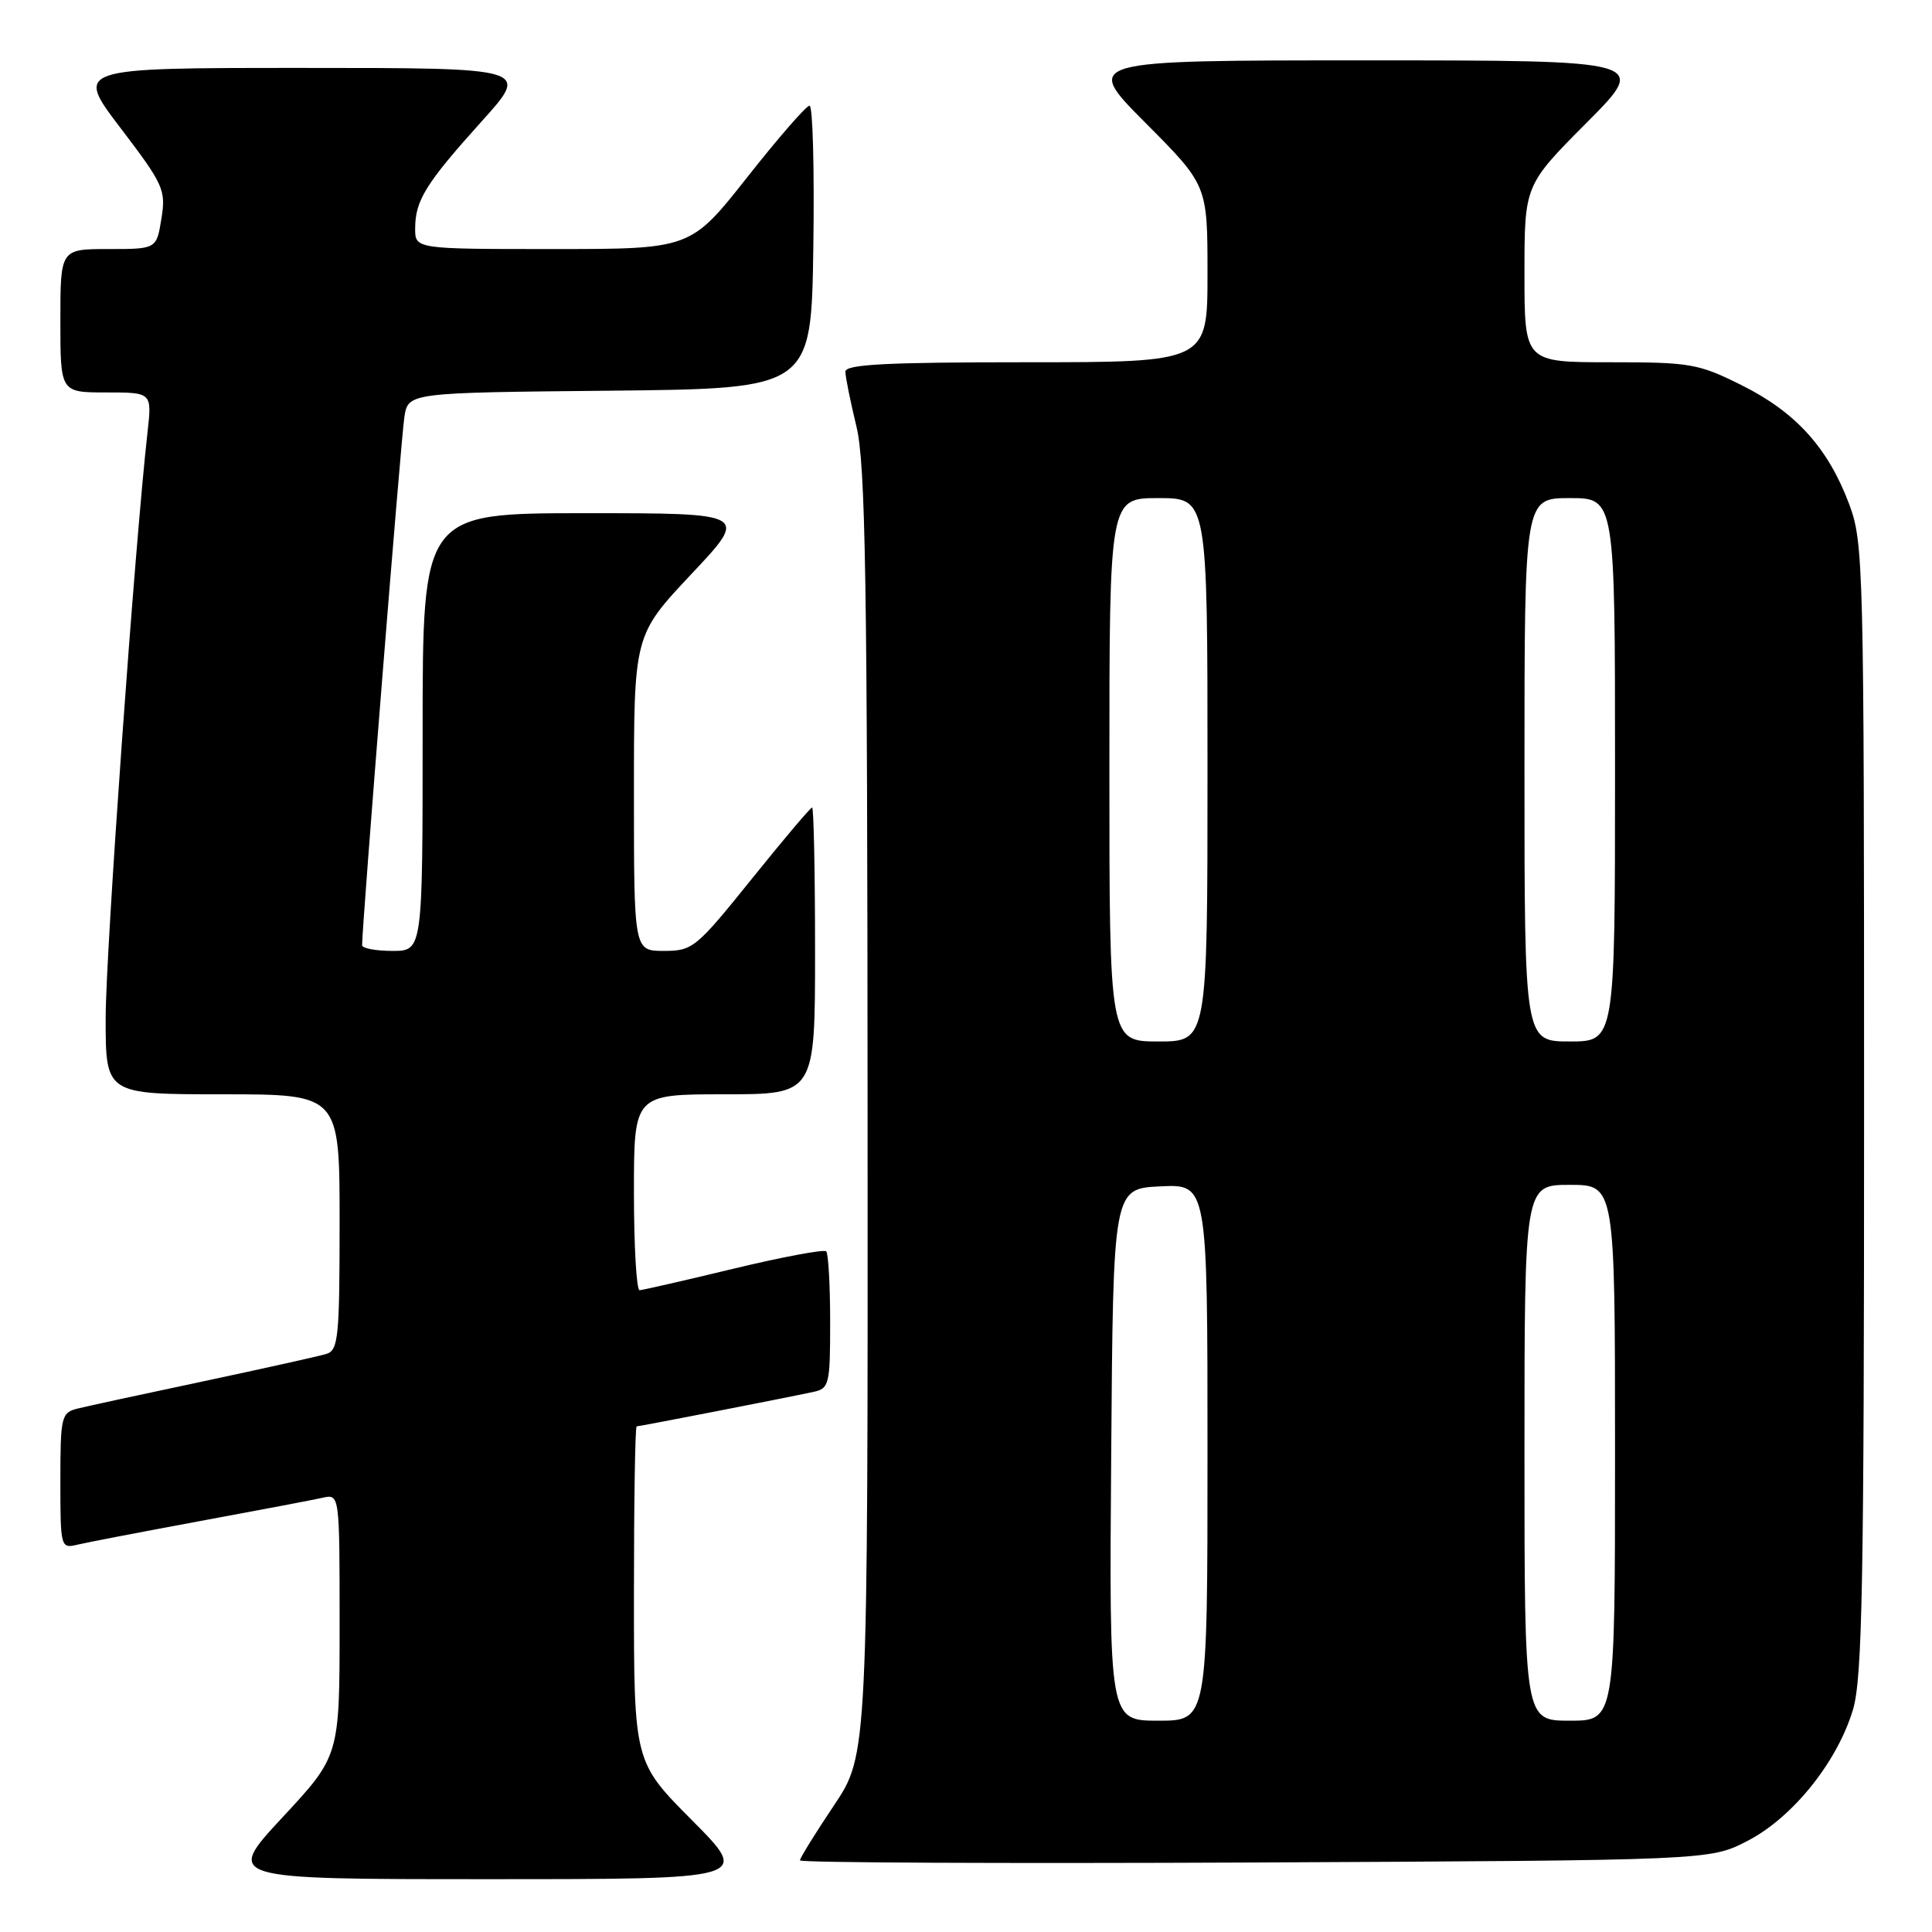 <?xml version="1.0" encoding="UTF-8" standalone="no"?>
<!DOCTYPE svg PUBLIC "-//W3C//DTD SVG 1.1//EN" "http://www.w3.org/Graphics/SVG/1.1/DTD/svg11.dtd" >
<svg xmlns="http://www.w3.org/2000/svg" xmlns:xlink="http://www.w3.org/1999/xlink" version="1.1" viewBox="0 0 256 256">
 <g >
 <path fill="currentColor"
d=" M 91.73 241.23 C 84.00 233.46 84.00 233.46 84.00 211.23 C 84.00 199.00 84.16 189.00 84.36 189.00 C 84.74 189.00 103.90 185.27 107.75 184.44 C 109.88 183.99 110.00 183.48 110.00 175.15 C 110.00 170.30 109.76 166.10 109.48 165.81 C 109.19 165.52 103.68 166.55 97.23 168.10 C 90.78 169.66 85.16 170.94 84.75 170.96 C 84.34 170.98 84.00 165.15 84.00 158.00 C 84.00 145.00 84.00 145.00 96.00 145.00 C 108.00 145.00 108.00 145.00 108.00 126.00 C 108.00 115.55 107.82 107.00 107.61 107.00 C 107.39 107.00 103.78 111.28 99.58 116.50 C 92.24 125.62 91.78 126.00 87.97 126.00 C 84.00 126.00 84.00 126.00 84.00 105.08 C 84.00 84.17 84.00 84.17 91.60 76.08 C 99.21 68.00 99.21 68.00 77.60 68.00 C 56.00 68.00 56.00 68.00 56.00 97.00 C 56.00 126.00 56.00 126.00 52.00 126.00 C 49.80 126.00 47.99 125.66 47.98 125.25 C 47.94 123.13 53.14 58.03 53.58 55.27 C 54.08 52.03 54.08 52.03 80.79 51.77 C 107.50 51.50 107.50 51.50 107.77 32.75 C 107.92 22.44 107.70 14.00 107.27 14.00 C 106.84 14.00 103.12 18.27 99.00 23.50 C 91.50 33.00 91.50 33.00 73.25 33.00 C 55.00 33.00 55.00 33.00 55.01 30.25 C 55.03 26.53 56.41 24.32 63.85 16.05 C 70.21 9.00 70.21 9.00 40.06 9.00 C 9.91 9.00 9.91 9.00 15.97 16.96 C 21.68 24.46 22.00 25.17 21.39 28.96 C 20.74 33.00 20.74 33.00 14.37 33.00 C 8.00 33.00 8.00 33.00 8.00 42.50 C 8.00 52.00 8.00 52.00 14.07 52.00 C 20.14 52.00 20.14 52.00 19.55 57.25 C 17.86 72.25 14.00 126.22 14.00 134.94 C 14.00 145.00 14.00 145.00 29.50 145.00 C 45.00 145.00 45.00 145.00 45.00 161.93 C 45.00 177.19 44.83 178.92 43.25 179.40 C 42.29 179.70 34.98 181.32 27.00 183.02 C 19.02 184.71 11.49 186.34 10.25 186.65 C 8.13 187.19 8.00 187.72 8.00 196.22 C 8.00 205.04 8.04 205.21 10.25 204.68 C 11.49 204.38 18.80 202.98 26.50 201.55 C 34.20 200.13 41.51 198.74 42.75 198.46 C 45.00 197.96 45.00 197.96 45.00 215.31 C 45.00 232.67 45.00 232.67 37.41 240.83 C 29.83 249.00 29.83 249.00 64.64 249.00 C 99.45 249.00 99.45 249.00 91.73 241.23 Z  M 231.53 243.94 C 237.51 240.86 243.42 233.52 245.52 226.57 C 246.77 222.40 247.00 210.10 247.00 146.86 C 247.00 74.78 246.93 71.88 245.02 66.79 C 242.24 59.37 237.97 54.64 230.83 51.07 C 225.05 48.18 224.00 48.00 213.34 48.00 C 202.00 48.00 202.00 48.00 202.00 36.27 C 202.00 24.54 202.00 24.54 210.23 16.27 C 218.46 8.00 218.46 8.00 181.00 8.00 C 143.54 8.00 143.54 8.00 151.77 16.27 C 160.00 24.54 160.00 24.54 160.00 36.27 C 160.00 48.00 160.00 48.00 136.00 48.00 C 117.46 48.00 112.00 48.28 112.02 49.25 C 112.02 49.94 112.68 53.20 113.48 56.50 C 114.69 61.49 114.93 76.80 114.96 147.51 C 115.00 232.52 115.00 232.52 110.50 239.23 C 108.03 242.92 106.00 246.19 106.00 246.51 C 106.00 246.82 133.13 246.94 166.28 246.79 C 226.56 246.50 226.56 246.50 231.53 243.94 Z  M 147.24 192.75 C 147.50 157.50 147.50 157.50 153.75 157.20 C 160.00 156.90 160.00 156.90 160.00 192.45 C 160.00 228.00 160.00 228.00 153.49 228.00 C 146.97 228.00 146.97 228.00 147.24 192.75 Z  M 202.00 192.50 C 202.00 157.00 202.00 157.00 208.00 157.00 C 214.00 157.00 214.00 157.00 214.00 192.50 C 214.00 228.00 214.00 228.00 208.00 228.00 C 202.00 228.00 202.00 228.00 202.00 192.50 Z  M 147.00 102.00 C 147.00 66.00 147.00 66.00 153.50 66.00 C 160.00 66.00 160.00 66.00 160.00 102.00 C 160.00 138.00 160.00 138.00 153.50 138.00 C 147.00 138.00 147.00 138.00 147.00 102.00 Z  M 202.00 102.00 C 202.00 66.00 202.00 66.00 208.00 66.00 C 214.00 66.00 214.00 66.00 214.00 102.00 C 214.00 138.00 214.00 138.00 208.00 138.00 C 202.00 138.00 202.00 138.00 202.00 102.00 Z "/>
</g>
</svg>